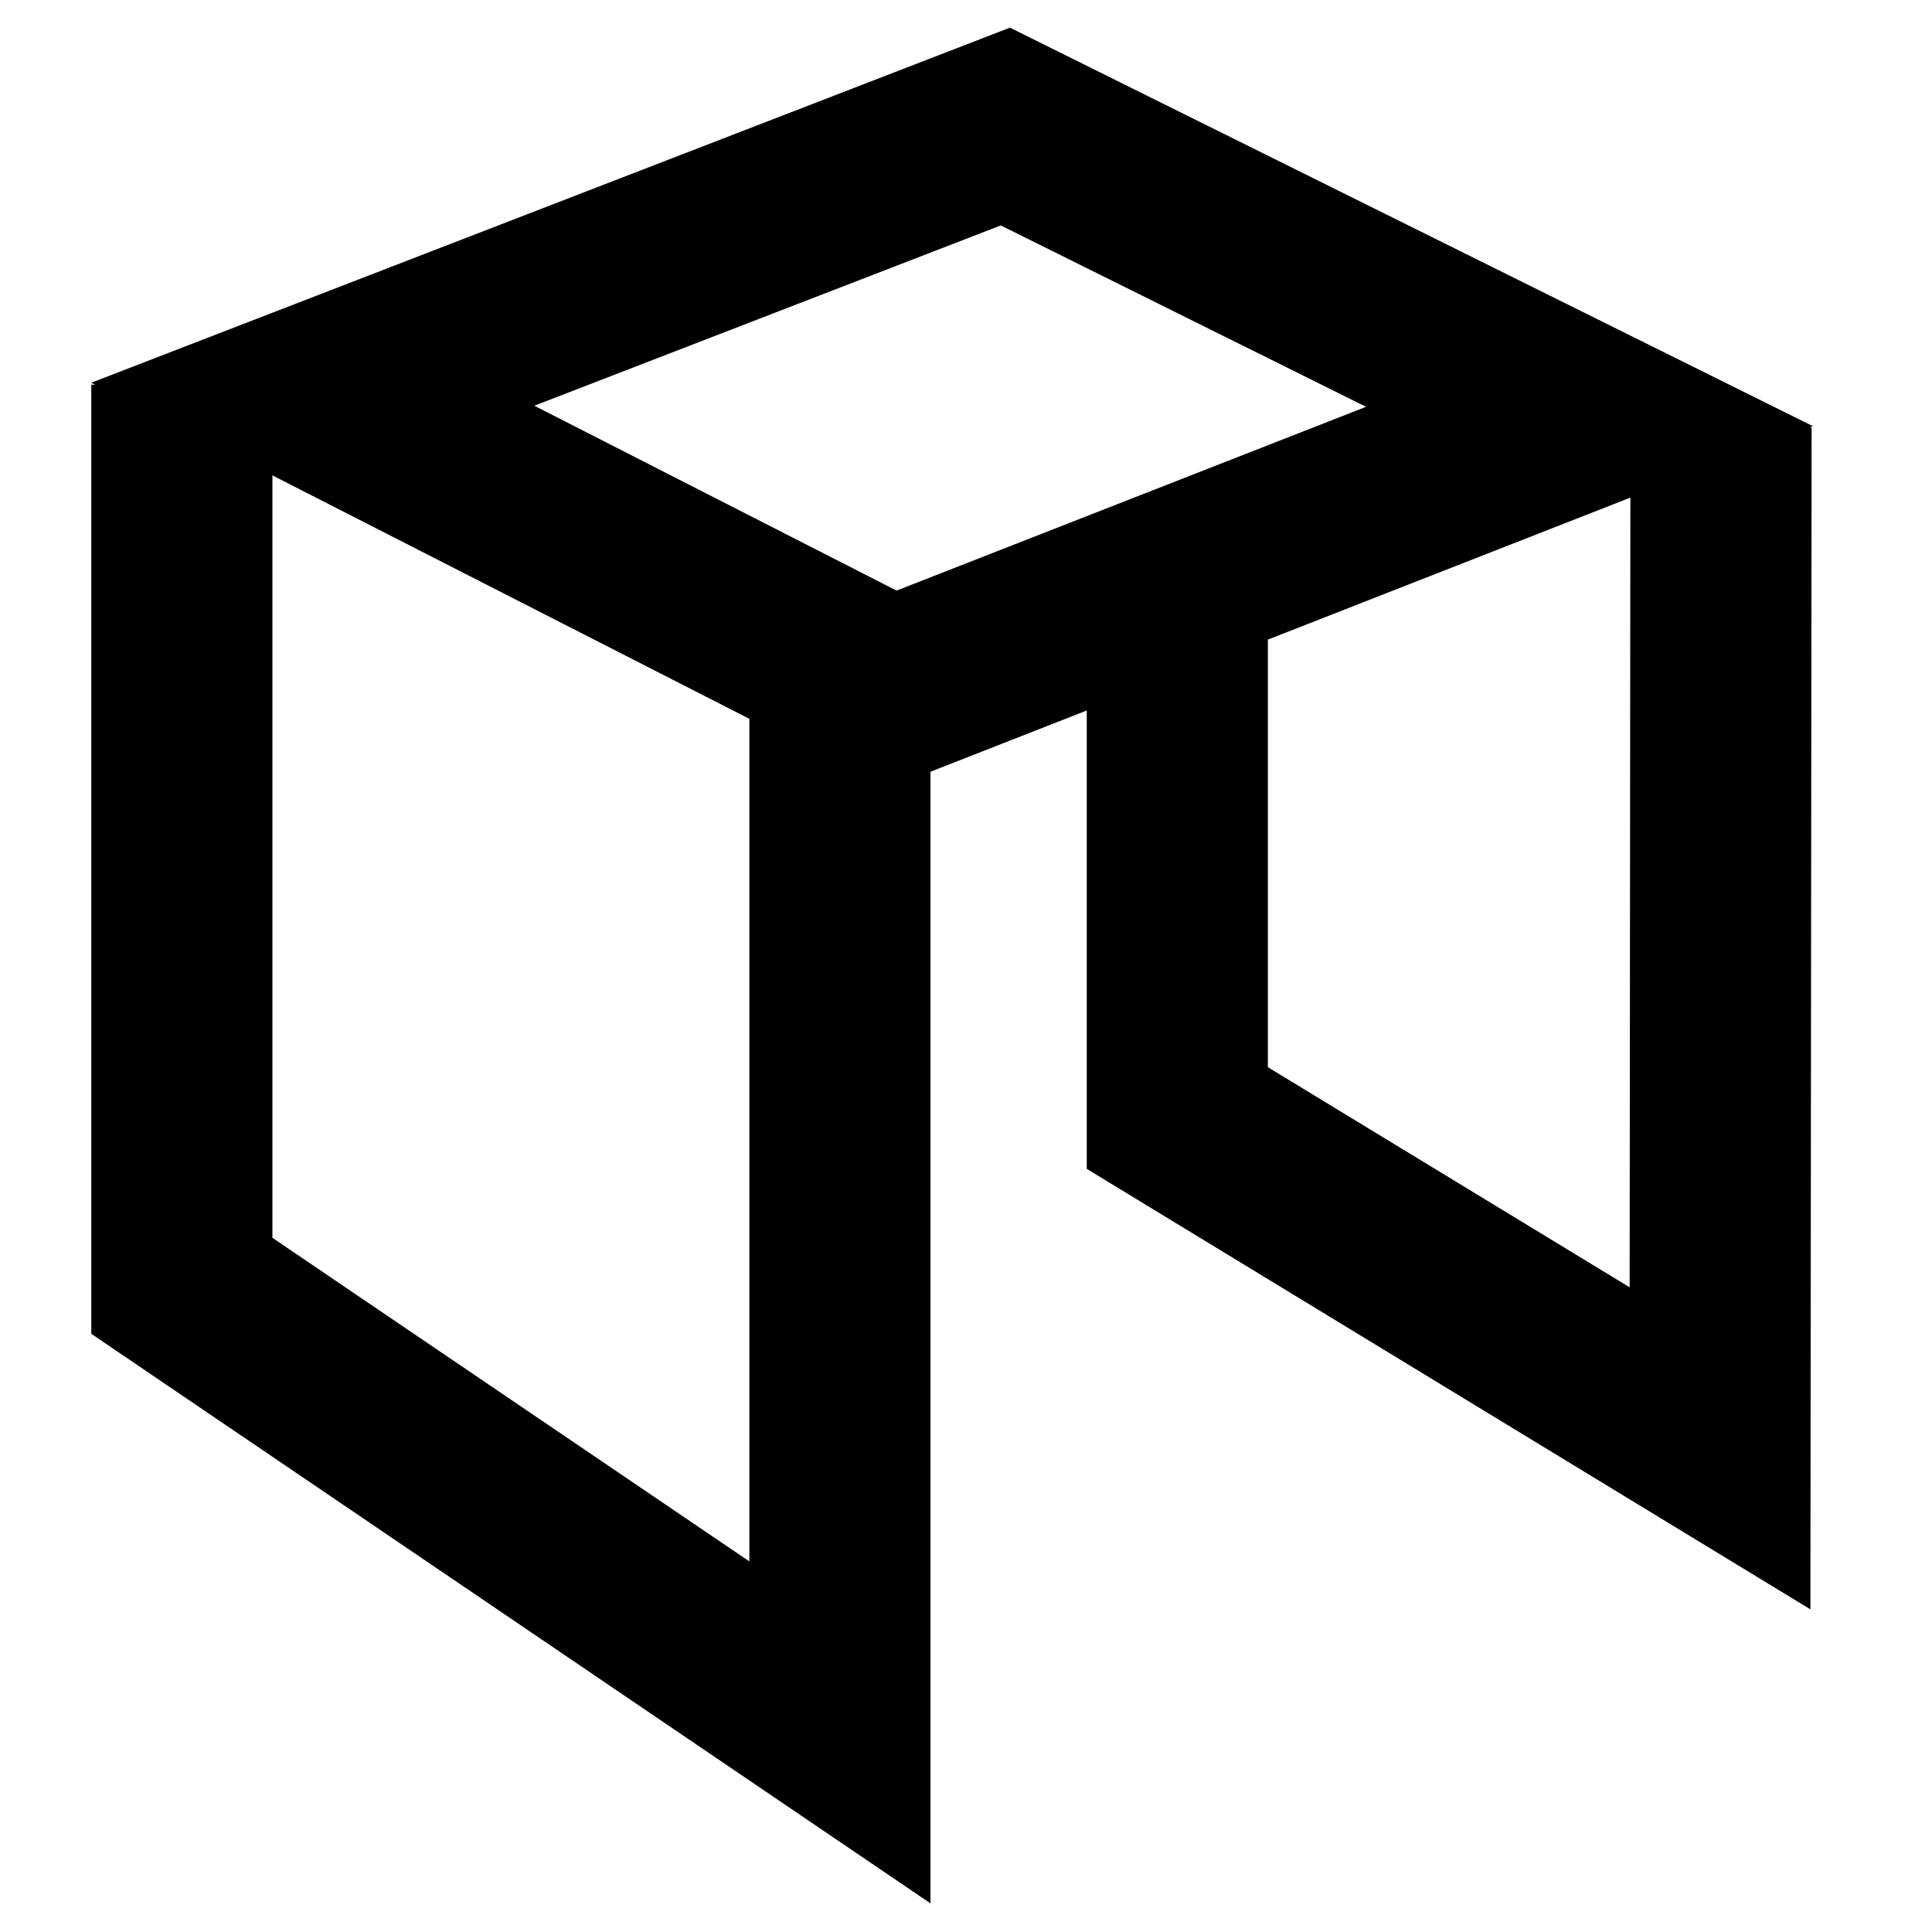 <svg xmlns="http://www.w3.org/2000/svg" xmlns:xlink="http://www.w3.org/1999/xlink" width="16" height="16" viewBox="0 0 16 16">
  <path fill="currentColor" d="M7.706 6.39v9.373l-6.95-4.717v-7.86H.79L.755 3.17 8.364.229l6.649 3.3-.028.012h.018l-.01 9.787L9 9.68V5.884l-1.294.507zm-5.45-2.454v6.315l3.95 2.68V5.953l-3.95-2.016zm8.244 1.36v3.542l2.996 1.823.006-6.54L10.5 5.297zM4.425 3.36l3 1.531 3.888-1.522-3.025-1.502-3.863 1.493z"/>
</svg>
